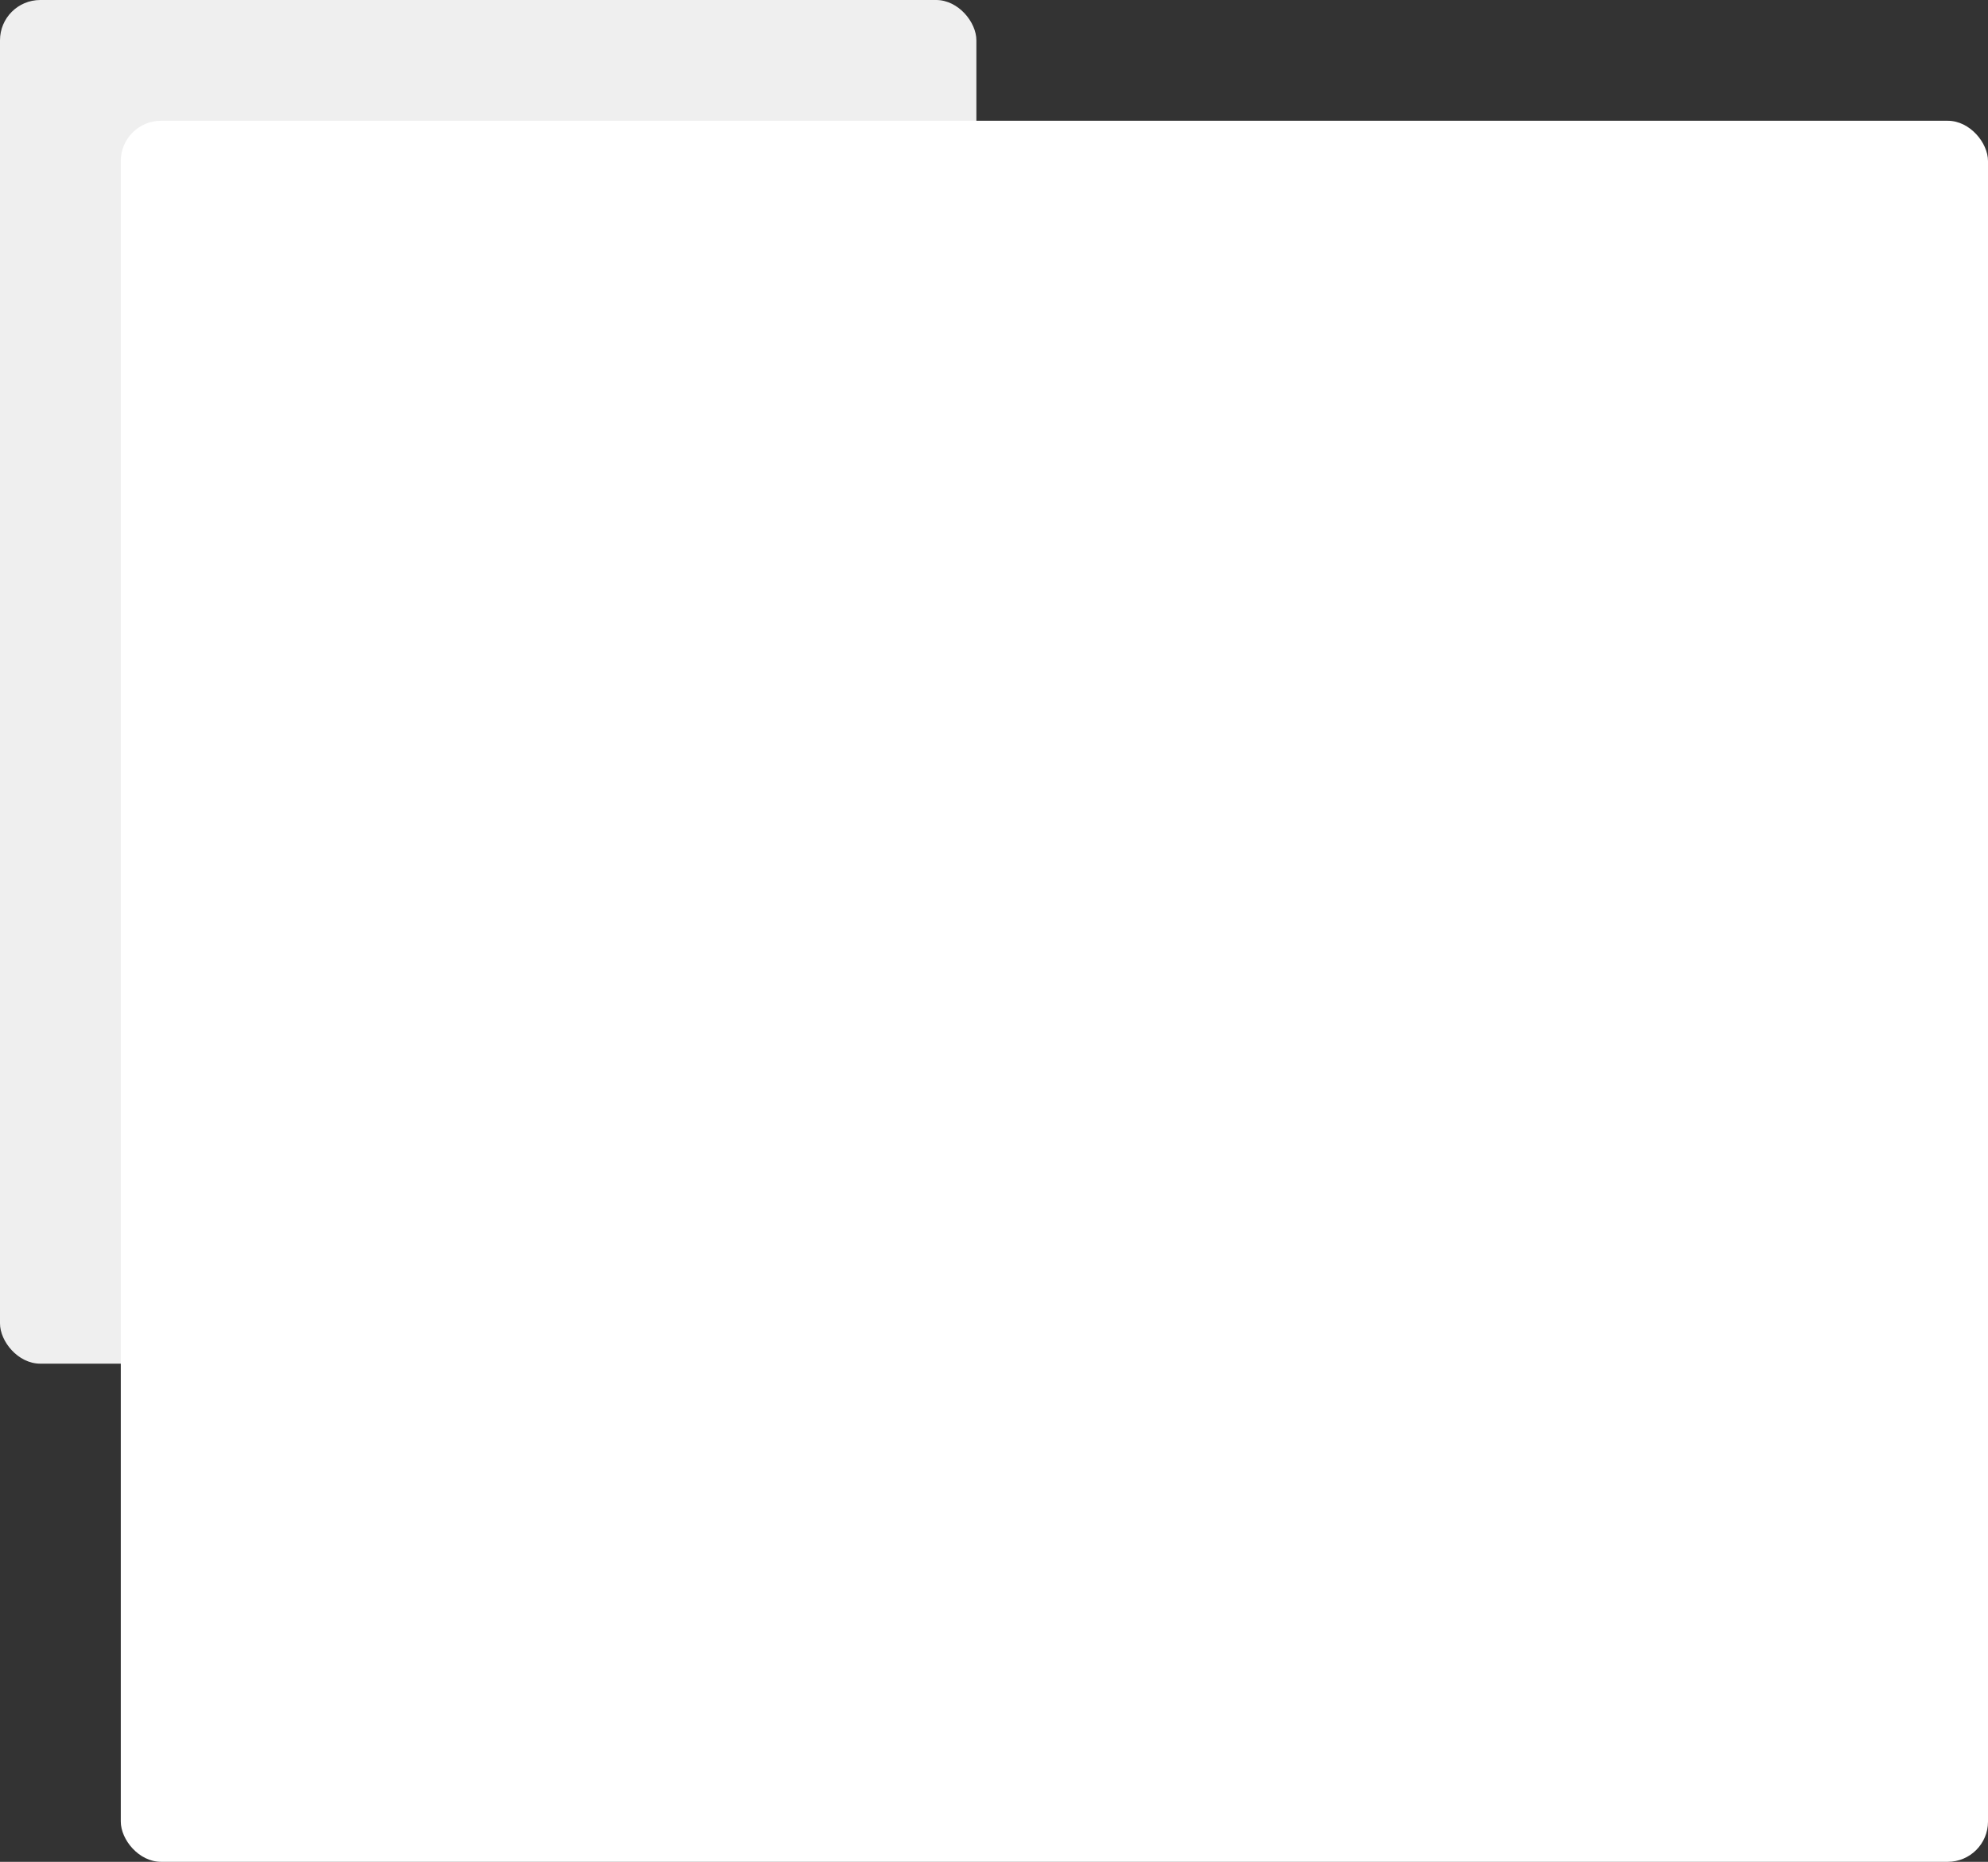 <svg width="395" height="370" viewBox="0 0 395 370" fill="none" xmlns="http://www.w3.org/2000/svg">
<rect x="0" y="0" width="395" height="370" fill="#333333" stroke="none"/>
<rect width="194" height="271" rx="8" fill="#EFEFEF"/>
<rect x="24" y="24" width="371" height="346" rx="8" fill="white"/>
</svg>
